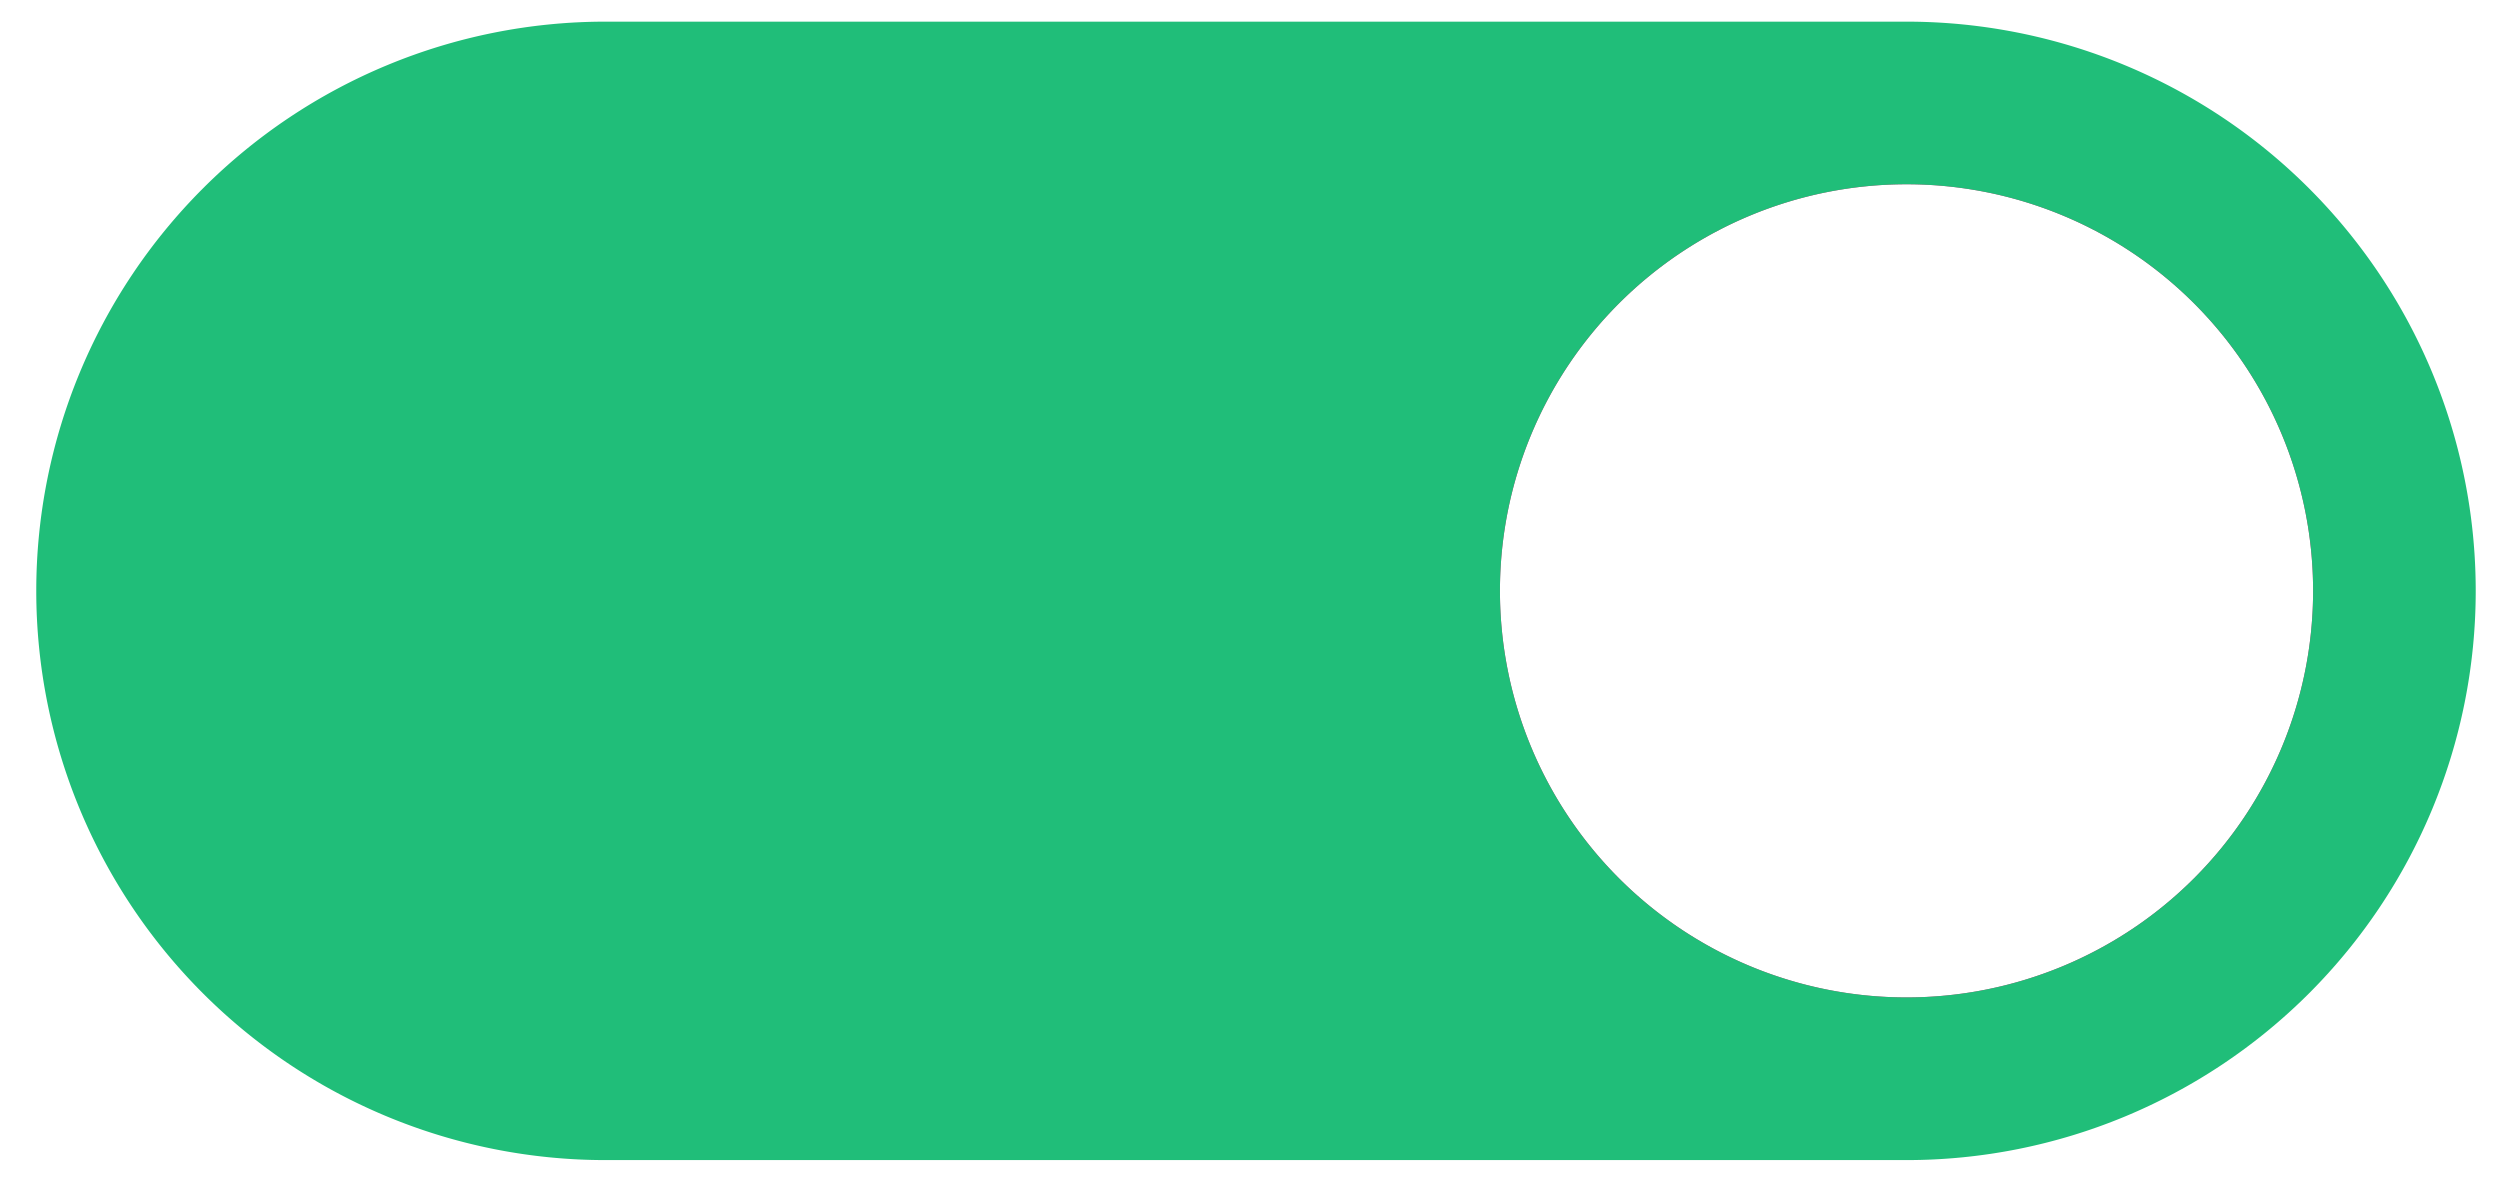<?xml version="1.0" ?>
<svg xmlns="http://www.w3.org/2000/svg" width="59" height="28" viewBox="0 0 59 28">
  <path d="M-287,-177H73v640h-360z" fill="#F6F8FB"/>
  <path d="M-287,-70.493H72.82V41.771H-287z" fill="#FFF"/>
  <path d="M14.289,0.511L44.994,0.511A13.433,13.433 0,0 1,58.427 13.944L58.427,13.945A13.433,13.433 0,0 1,44.994 27.378L14.289,27.378A13.433,13.433 0,0 1,0.856 13.945L0.856,13.944A13.433,13.433 0,0 1,14.289 0.511z" fill="#20BE79"/>
  <path d="M44.994,13.944m-9.595,0a9.595,9.595 0,1 1,19.19 0a9.595,9.595 0,1 1,-19.19 0" fill="#000"/>
  <path d="M44.994,13.944m-9.595,0a9.595,9.595 0,1 1,19.19 0a9.595,9.595 0,1 1,-19.19 0" fill="#FFF"/>
</svg>
